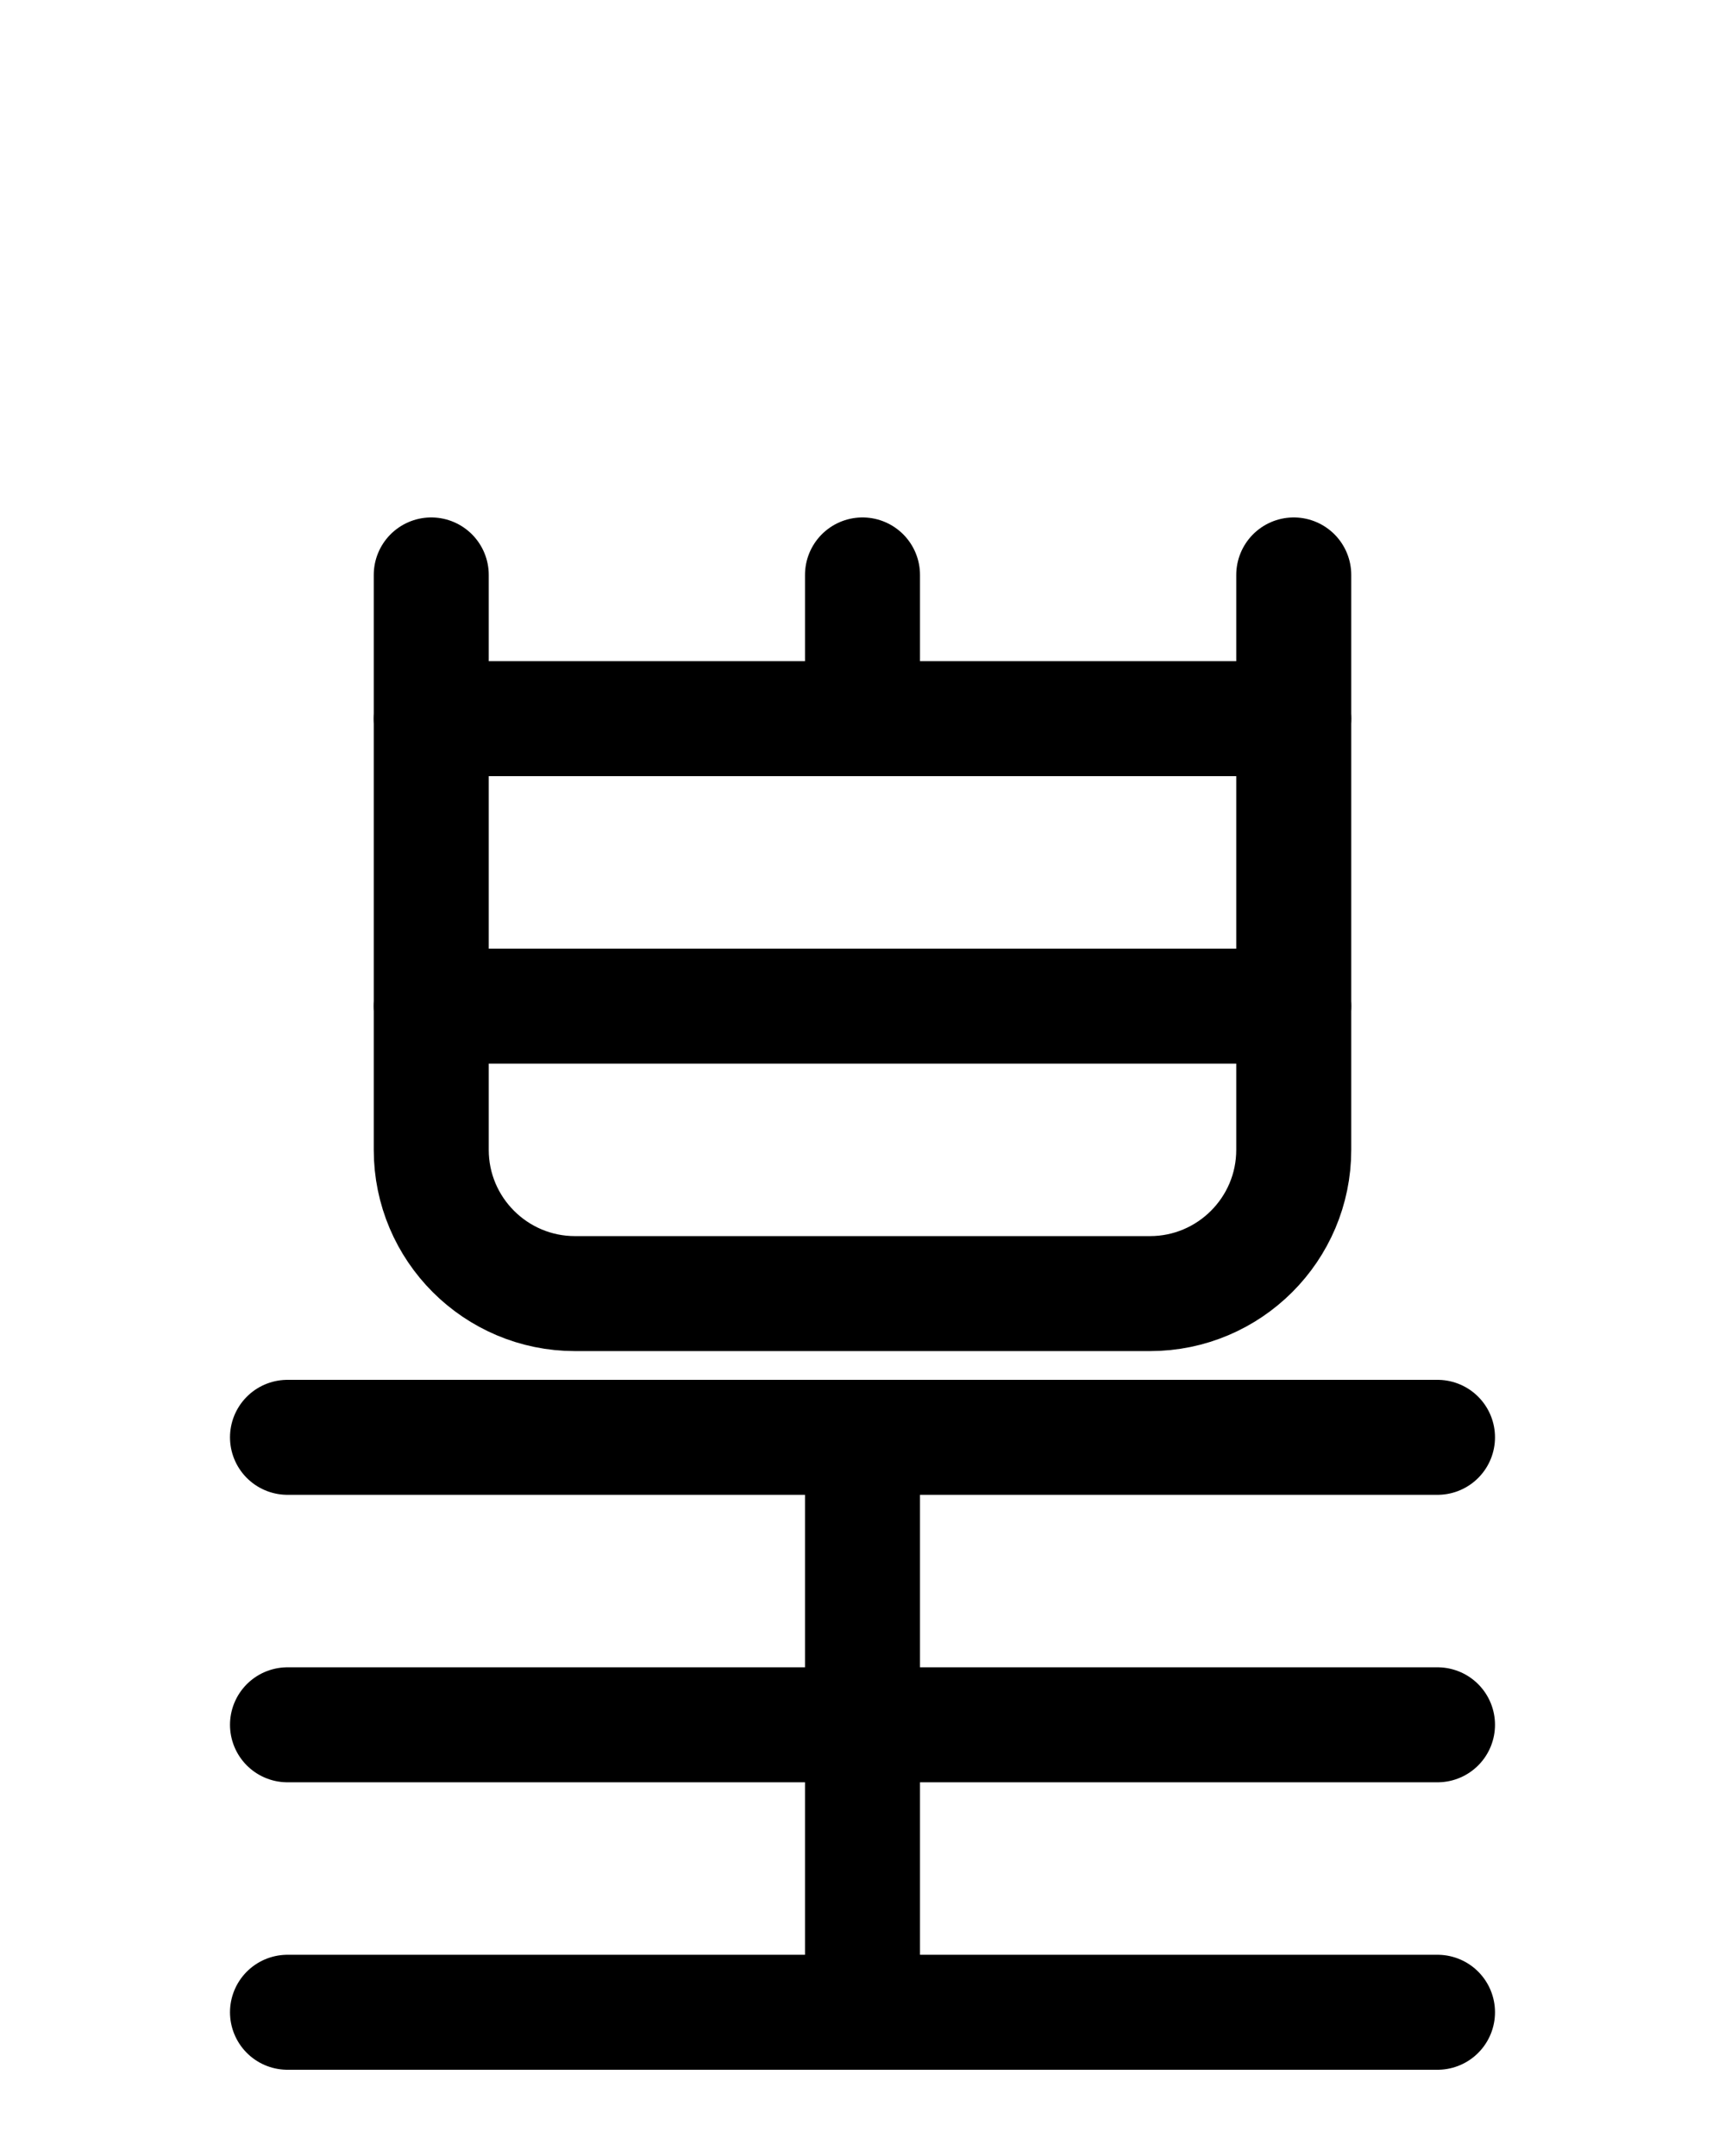 <?xml version="1.0" encoding="utf-8"?>
<!-- Generator: Adobe Illustrator 26.0.0, SVG Export Plug-In . SVG Version: 6.00 Build 0)  -->
<svg version="1.1" id="图层_1" xmlns="http://www.w3.org/2000/svg" xmlns:xlink="http://www.w3.org/1999/xlink" x="0px" y="0px"
	 viewBox="0 0 720 900" style="enable-background:new 0 0 720 900;" xml:space="preserve">
<style type="text/css">
	.st0{fill:none;stroke:#000000;stroke-width:48;stroke-linecap:round;stroke-linejoin:round;stroke-miterlimit:10;}
</style>
<line class="st0" x1="120" y1="600" x2="600" y2="600"/>
<line class="st0" x1="120" y1="720" x2="600" y2="720"/>
<line class="st0" x1="360" y1="600" x2="360" y2="840"/>
<path class="st0" d="M180,240v240c0,33.1,26.9,60,60,60h240c33.1,0,60-26.9,60-60V240"/>
<line class="st0" x1="180" y1="420" x2="540" y2="420"/>
<line class="st0" x1="180" y1="300" x2="540" y2="300"/>
<line class="st0" x1="360" y1="240" x2="360" y2="300"/>
<line class="st0" x1="120" y1="840" x2="600" y2="840"/>
</svg>
